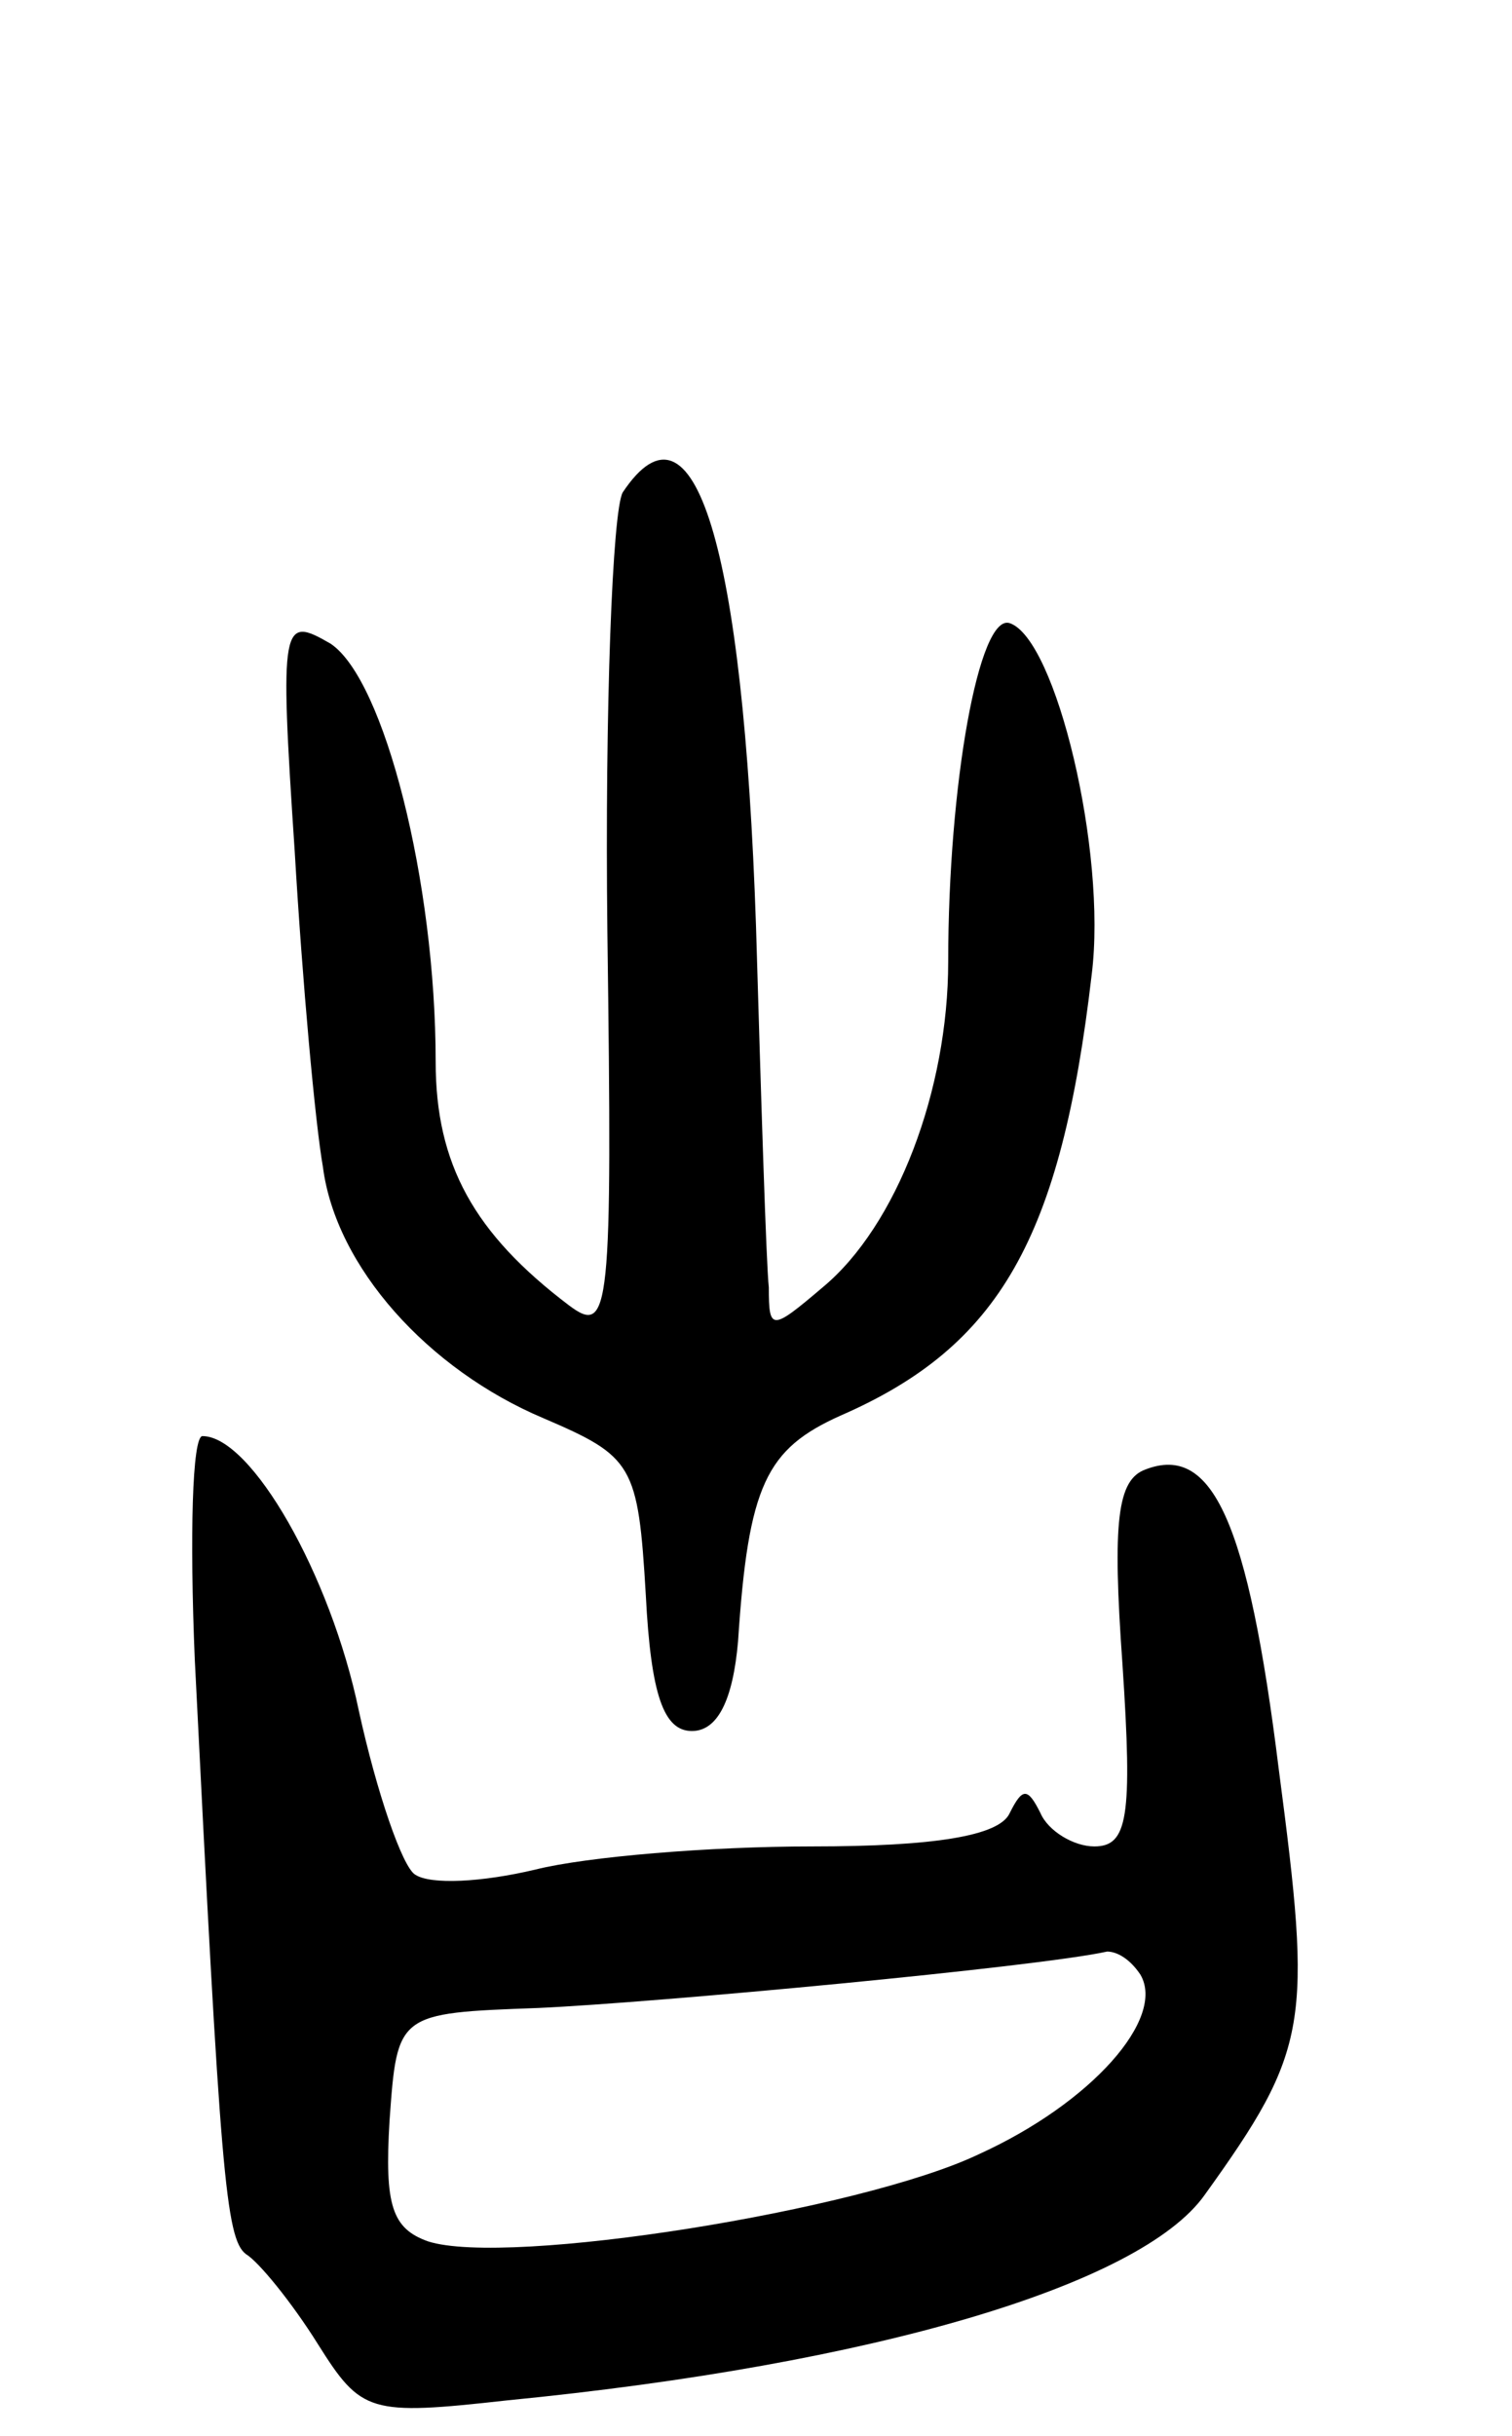<svg version="1.0" xmlns="http://www.w3.org/2000/svg"
 width="59pt" height="95pt" viewBox="0 0 59 95"
 preserveAspectRatio="xMidYMid meet">
<g transform="translate(0,95) scale(0.1,-0.1)"
fill="#000000" stroke="none">
<path d="M243 758 c-4 -7 -7 -84 -6 -171 2 -149 1 -158 -15 -146 -37 28 -52
55 -52 95 0 70 -20 149 -41 163 -19 11 -20 9 -14 -81 3 -51 8 -106 11 -123 5
-39 41 -79 86 -98 35 -15 37 -18 40 -69 2 -39 7 -53 18 -53 10 0 16 12 18 35
4 61 11 75 40 88 62 27 86 69 98 172 6 48 -14 131 -32 137 -12 4 -24 -63 -24
-132 0 -50 -20 -103 -49 -127 -20 -17 -21 -17 -21 0 -1 9 -3 73 -5 141 -5 148
-24 211 -52 169z"/>
<path d="M76 303 c10 -200 12 -226 20 -232 5 -3 18 -19 28 -35 17 -27 20 -28
74 -22 143 14 247 45 272 80 41 57 42 67 29 166 -12 97 -26 127 -52 117 -11
-4 -13 -20 -9 -76 4 -60 2 -71 -11 -71 -8 0 -18 6 -21 13 -5 10 -7 10 -12 0
-4 -9 -30 -13 -77 -13 -40 0 -88 -4 -108 -9 -21 -5 -41 -6 -47 -2 -5 3 -15 32
-22 64 -11 53 -42 107 -61 107 -4 0 -5 -39 -3 -87z m369 -123 c10 -17 -19 -50
-63 -70 -46 -22 -184 -44 -215 -34 -14 5 -17 14 -15 47 3 42 3 42 58 44 45 2
195 16 222 22 4 0 9 -3 13 -9z"/>
</g>
</svg>

